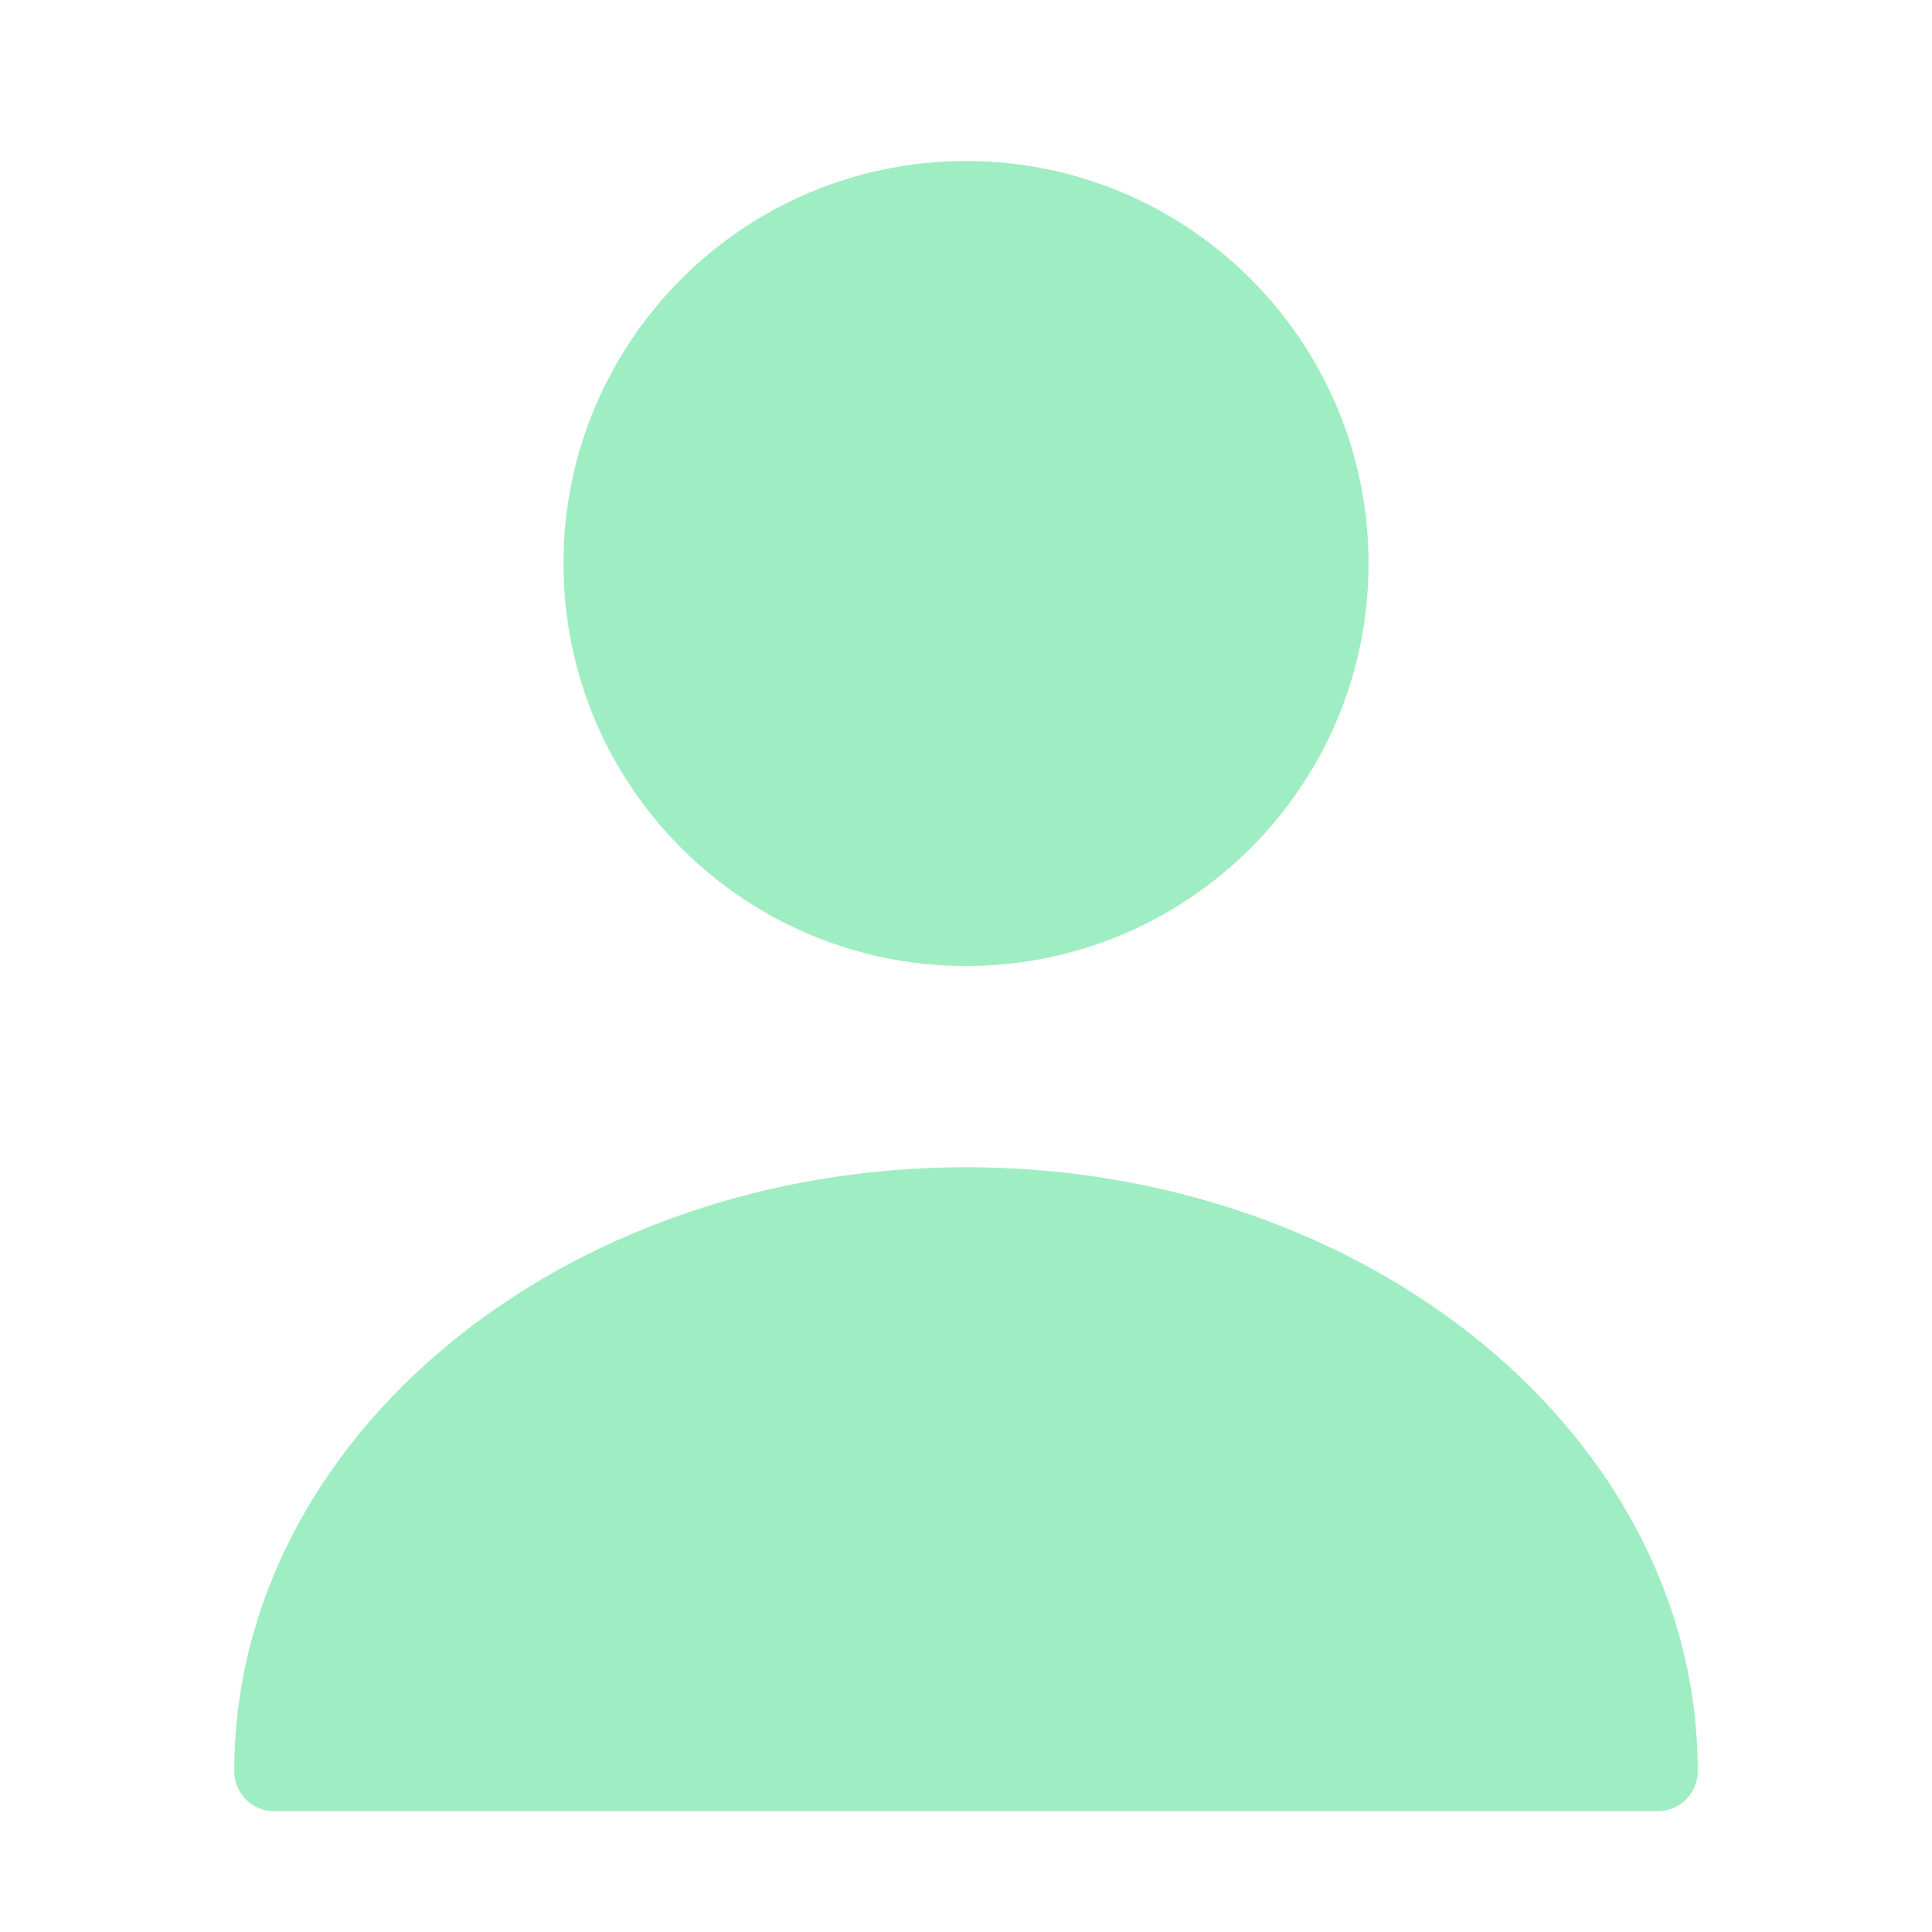 <svg width="20" height="20" viewBox="0 0 20 20" fill="none" xmlns="http://www.w3.org/2000/svg">
<path d="M10 10C12.301 10 14.167 8.135 14.167 5.834C14.167 3.532 12.301 1.667 10 1.667C7.699 1.667 5.833 3.532 5.833 5.834C5.833 8.135 7.699 10 10 10Z" fill="#9FEDC2"/>
<path d="M10 12.083C5.825 12.083 2.425 14.883 2.425 18.333C2.425 18.566 2.608 18.75 2.841 18.75H17.158C17.392 18.75 17.575 18.566 17.575 18.333C17.575 14.883 14.175 12.083 10 12.083Z" fill="#9FEDC2"/>
</svg>
